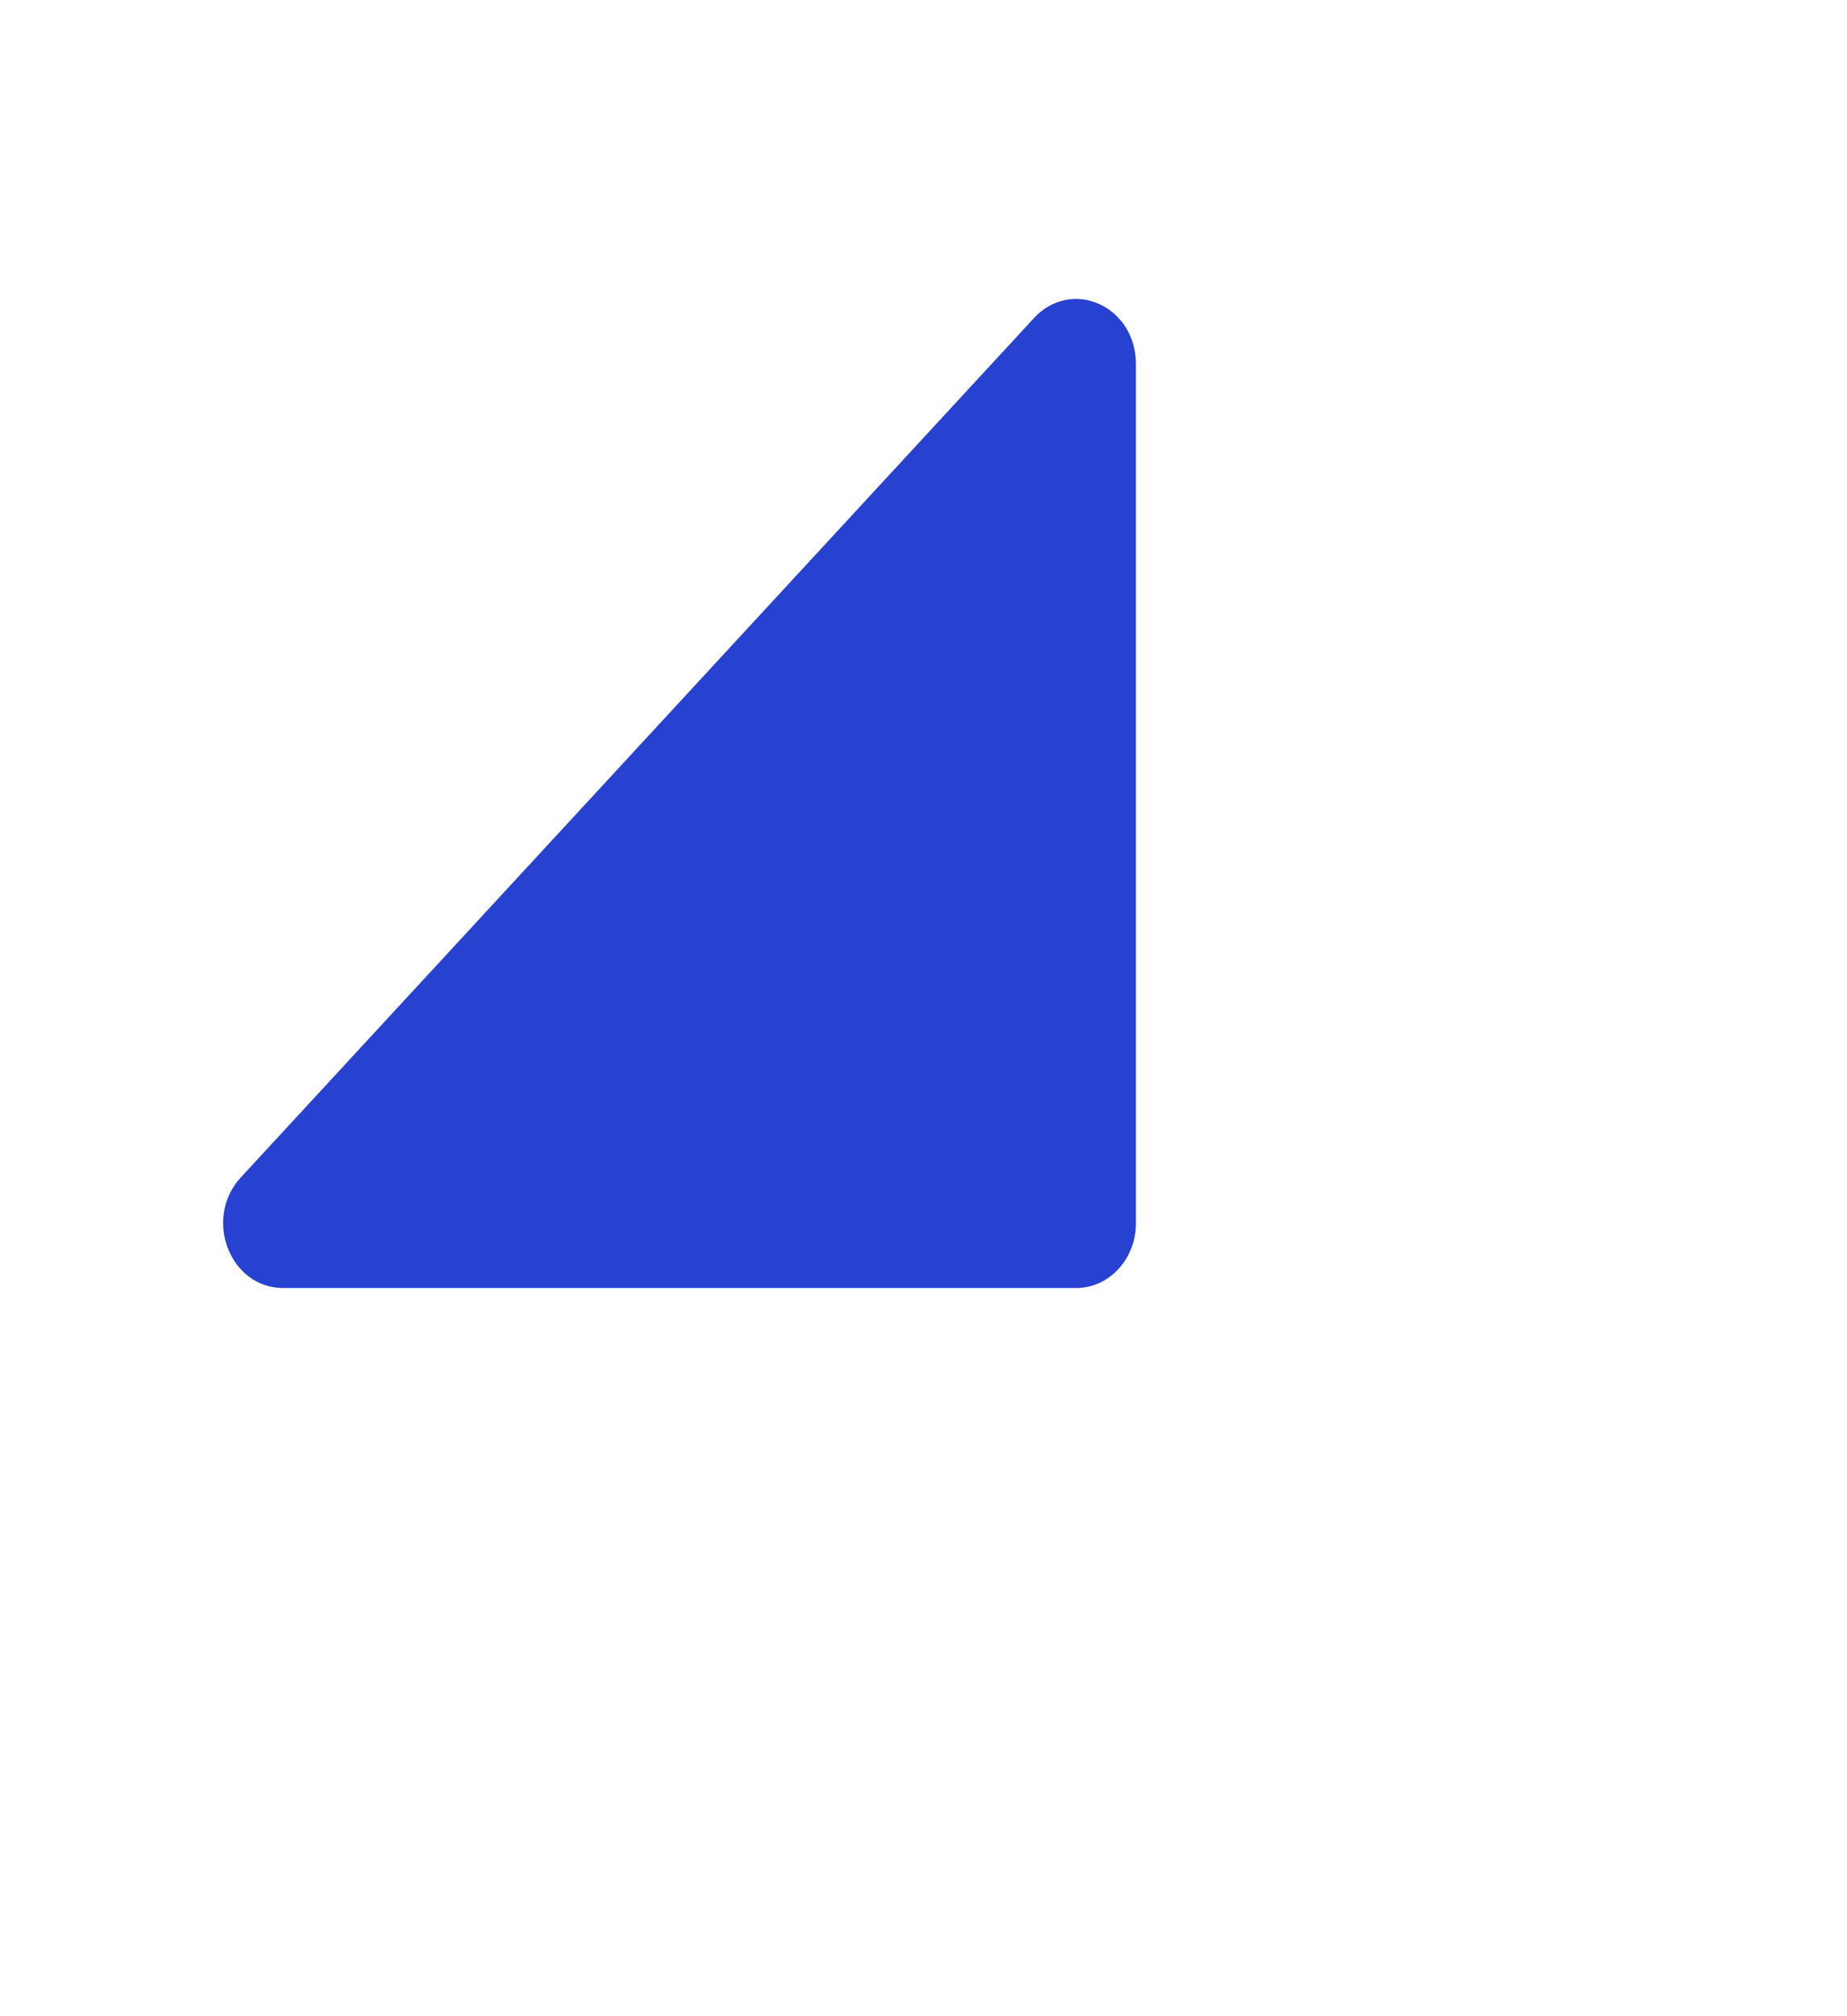 <svg width="11" height="12" viewBox="0 0 11 12" fill="none" xmlns="http://www.w3.org/2000/svg">
<g clip-path="url(#clip0_0_694)">
<path d="M6.158 1.893L1.434 7.008C1.21 7.25 1.367 7.666 1.687 7.666L6.411 7.666C6.605 7.666 6.765 7.493 6.765 7.282L6.765 2.167C6.765 1.82 6.382 1.651 6.158 1.893Z" fill="#2741D0"/>
</g>
<defs>
<clipPath id="clip0_0_694">
<rect width="7.707" height="7.707" fill="white" transform="matrix(0.678 -0.735 0.678 0.735 6.10352e-05 6.001)"/>
</clipPath>
</defs>
</svg>
